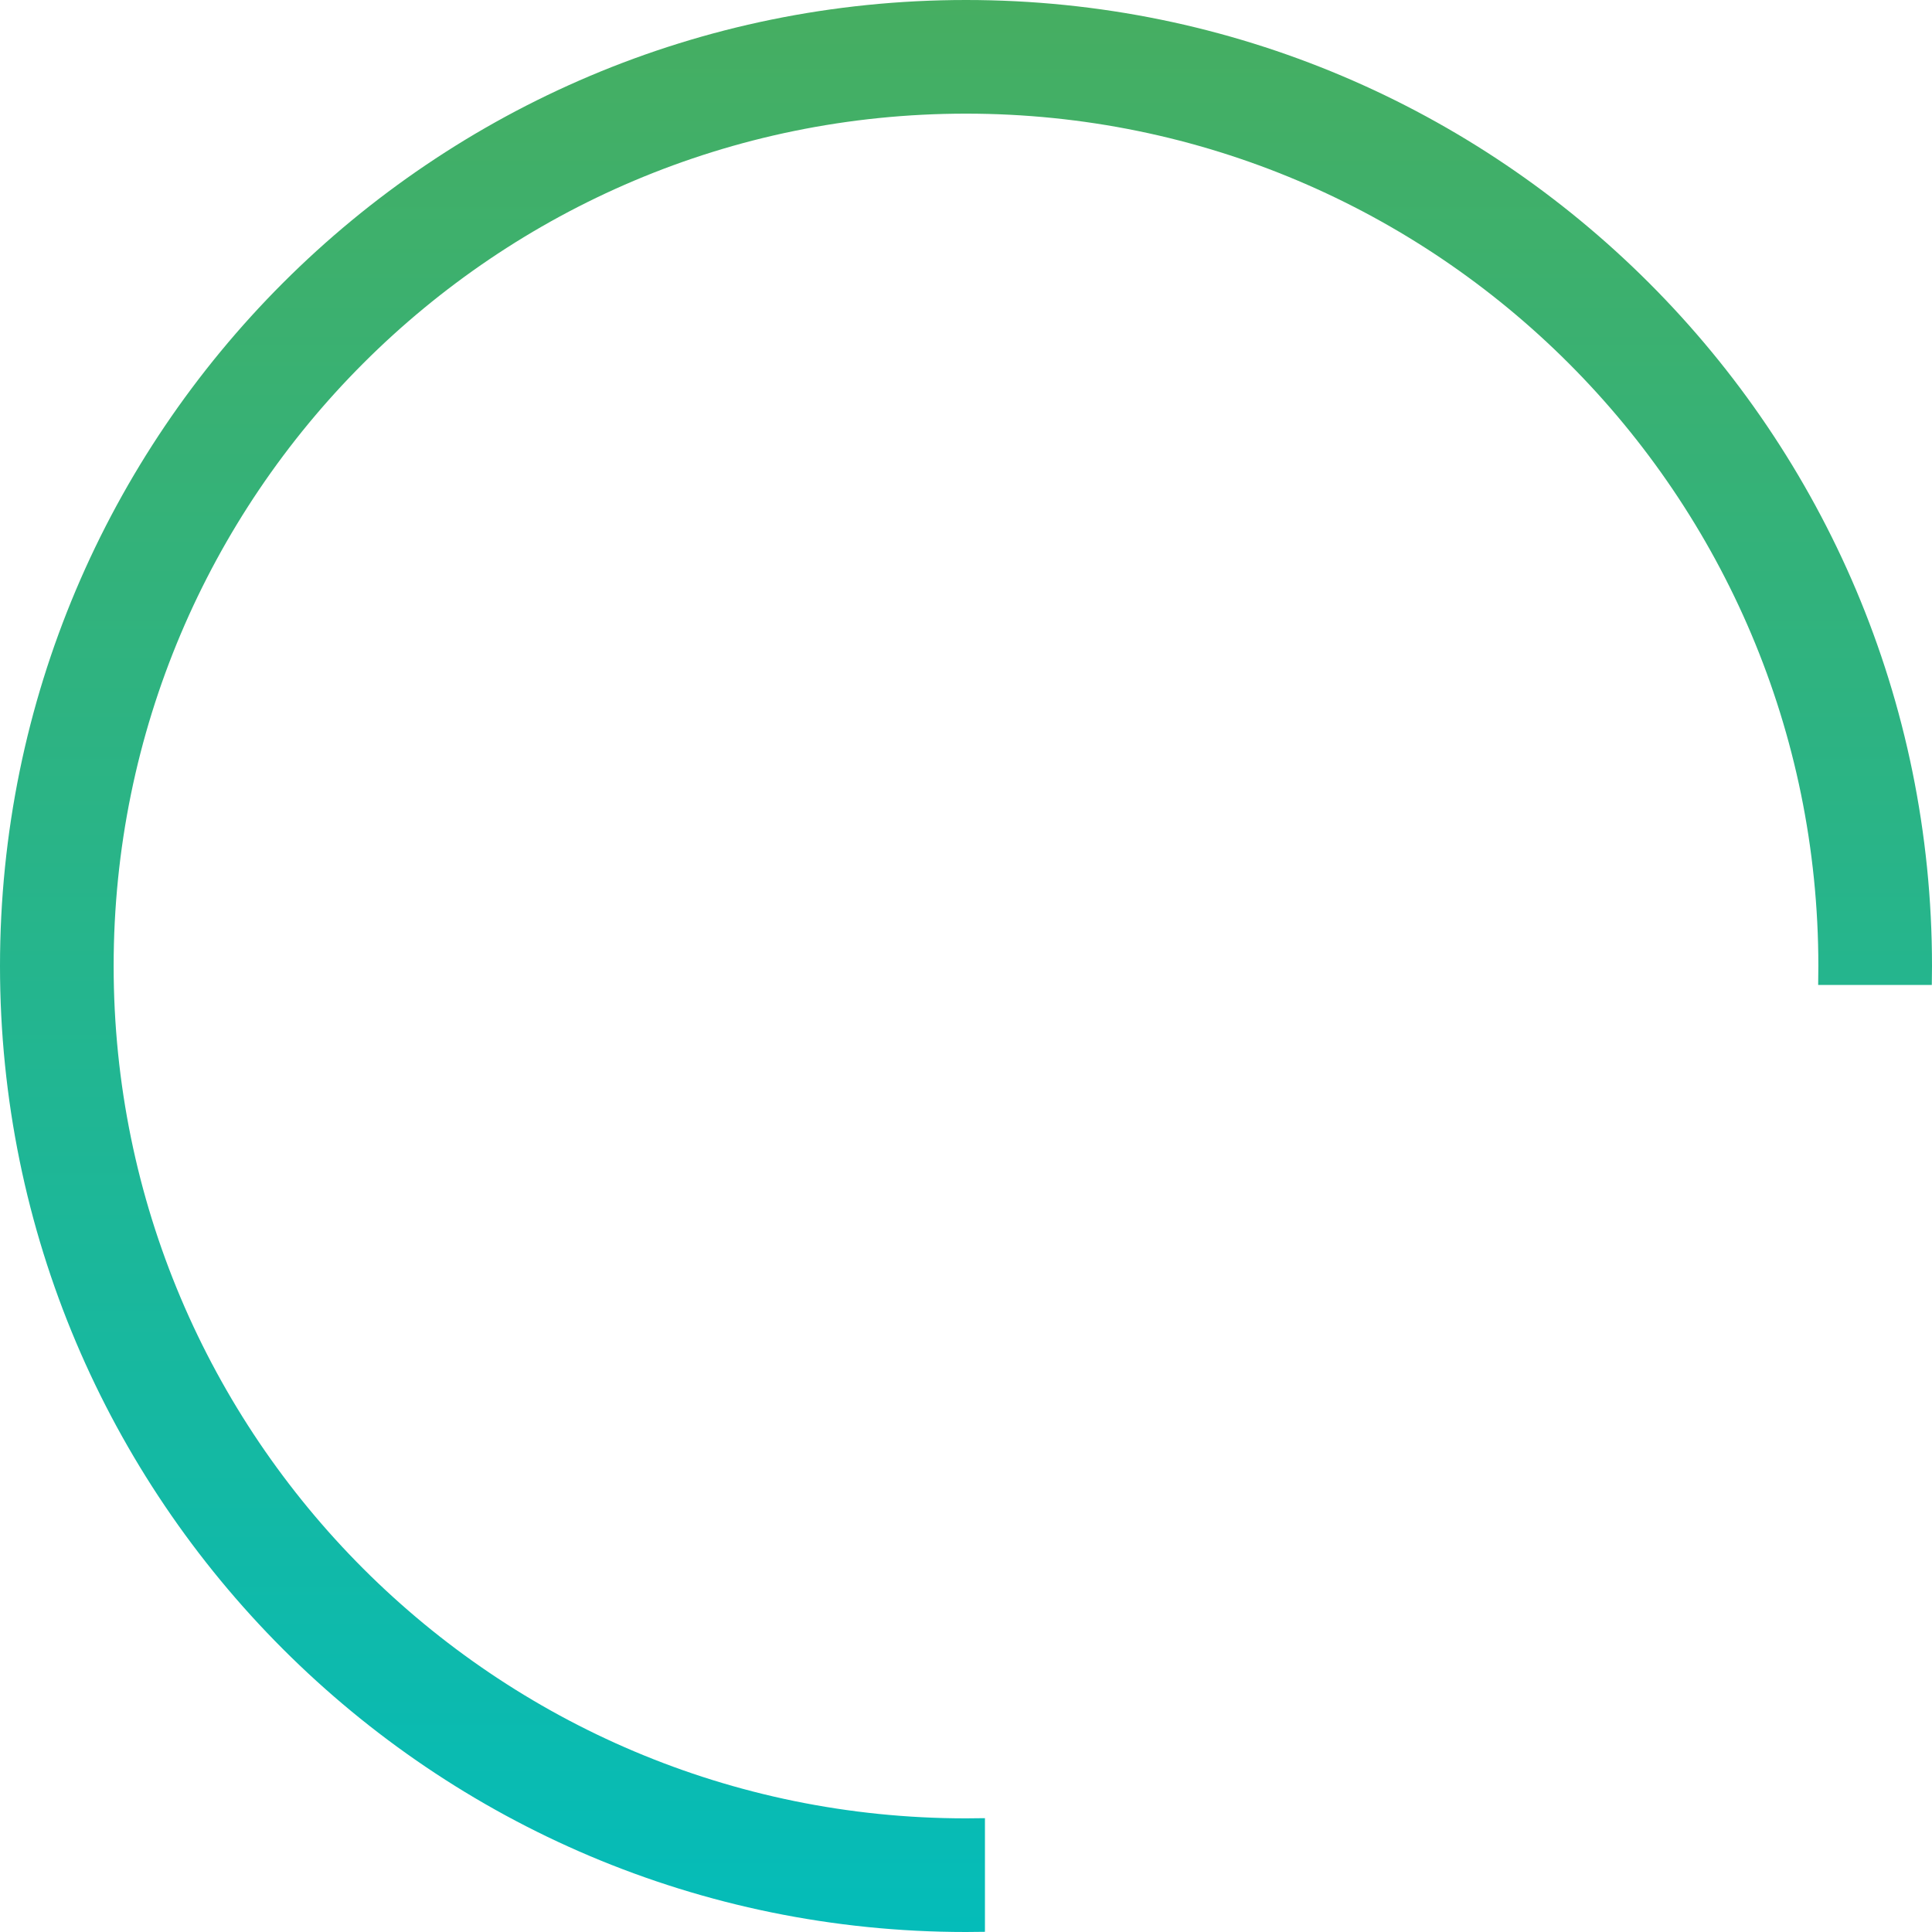 <svg width="51" height="51" viewBox="0 0 51 51" fill="none" xmlns="http://www.w3.org/2000/svg">
<path fill-rule="evenodd" clip-rule="evenodd" d="M26 47.995C25.834 47.998 25.667 48 25.5 48C13.074 48 3 37.926 3 25.5C3 13.074 13.074 3 25.5 3C37.926 3 48 13.074 48 25.5C48 25.667 47.998 25.834 47.995 26H50.995C50.998 25.834 51 25.667 51 25.5C51 11.417 39.583 0 25.5 0C11.417 0 0 11.417 0 25.5C0 39.583 11.417 51 25.5 51C25.667 51 25.834 50.998 26 50.995V47.995Z" fill="url(#paint0_linear_121_21)"/>
<defs>
<linearGradient id="paint0_linear_121_21" x1="25.5" y1="0" x2="25.5" y2="51" gradientUnits="userSpaceOnUse">
<stop stop-color="#46AE61"/>
<stop offset="1" stop-color="#04BCB9"/>
</linearGradient>
</defs>
</svg>
